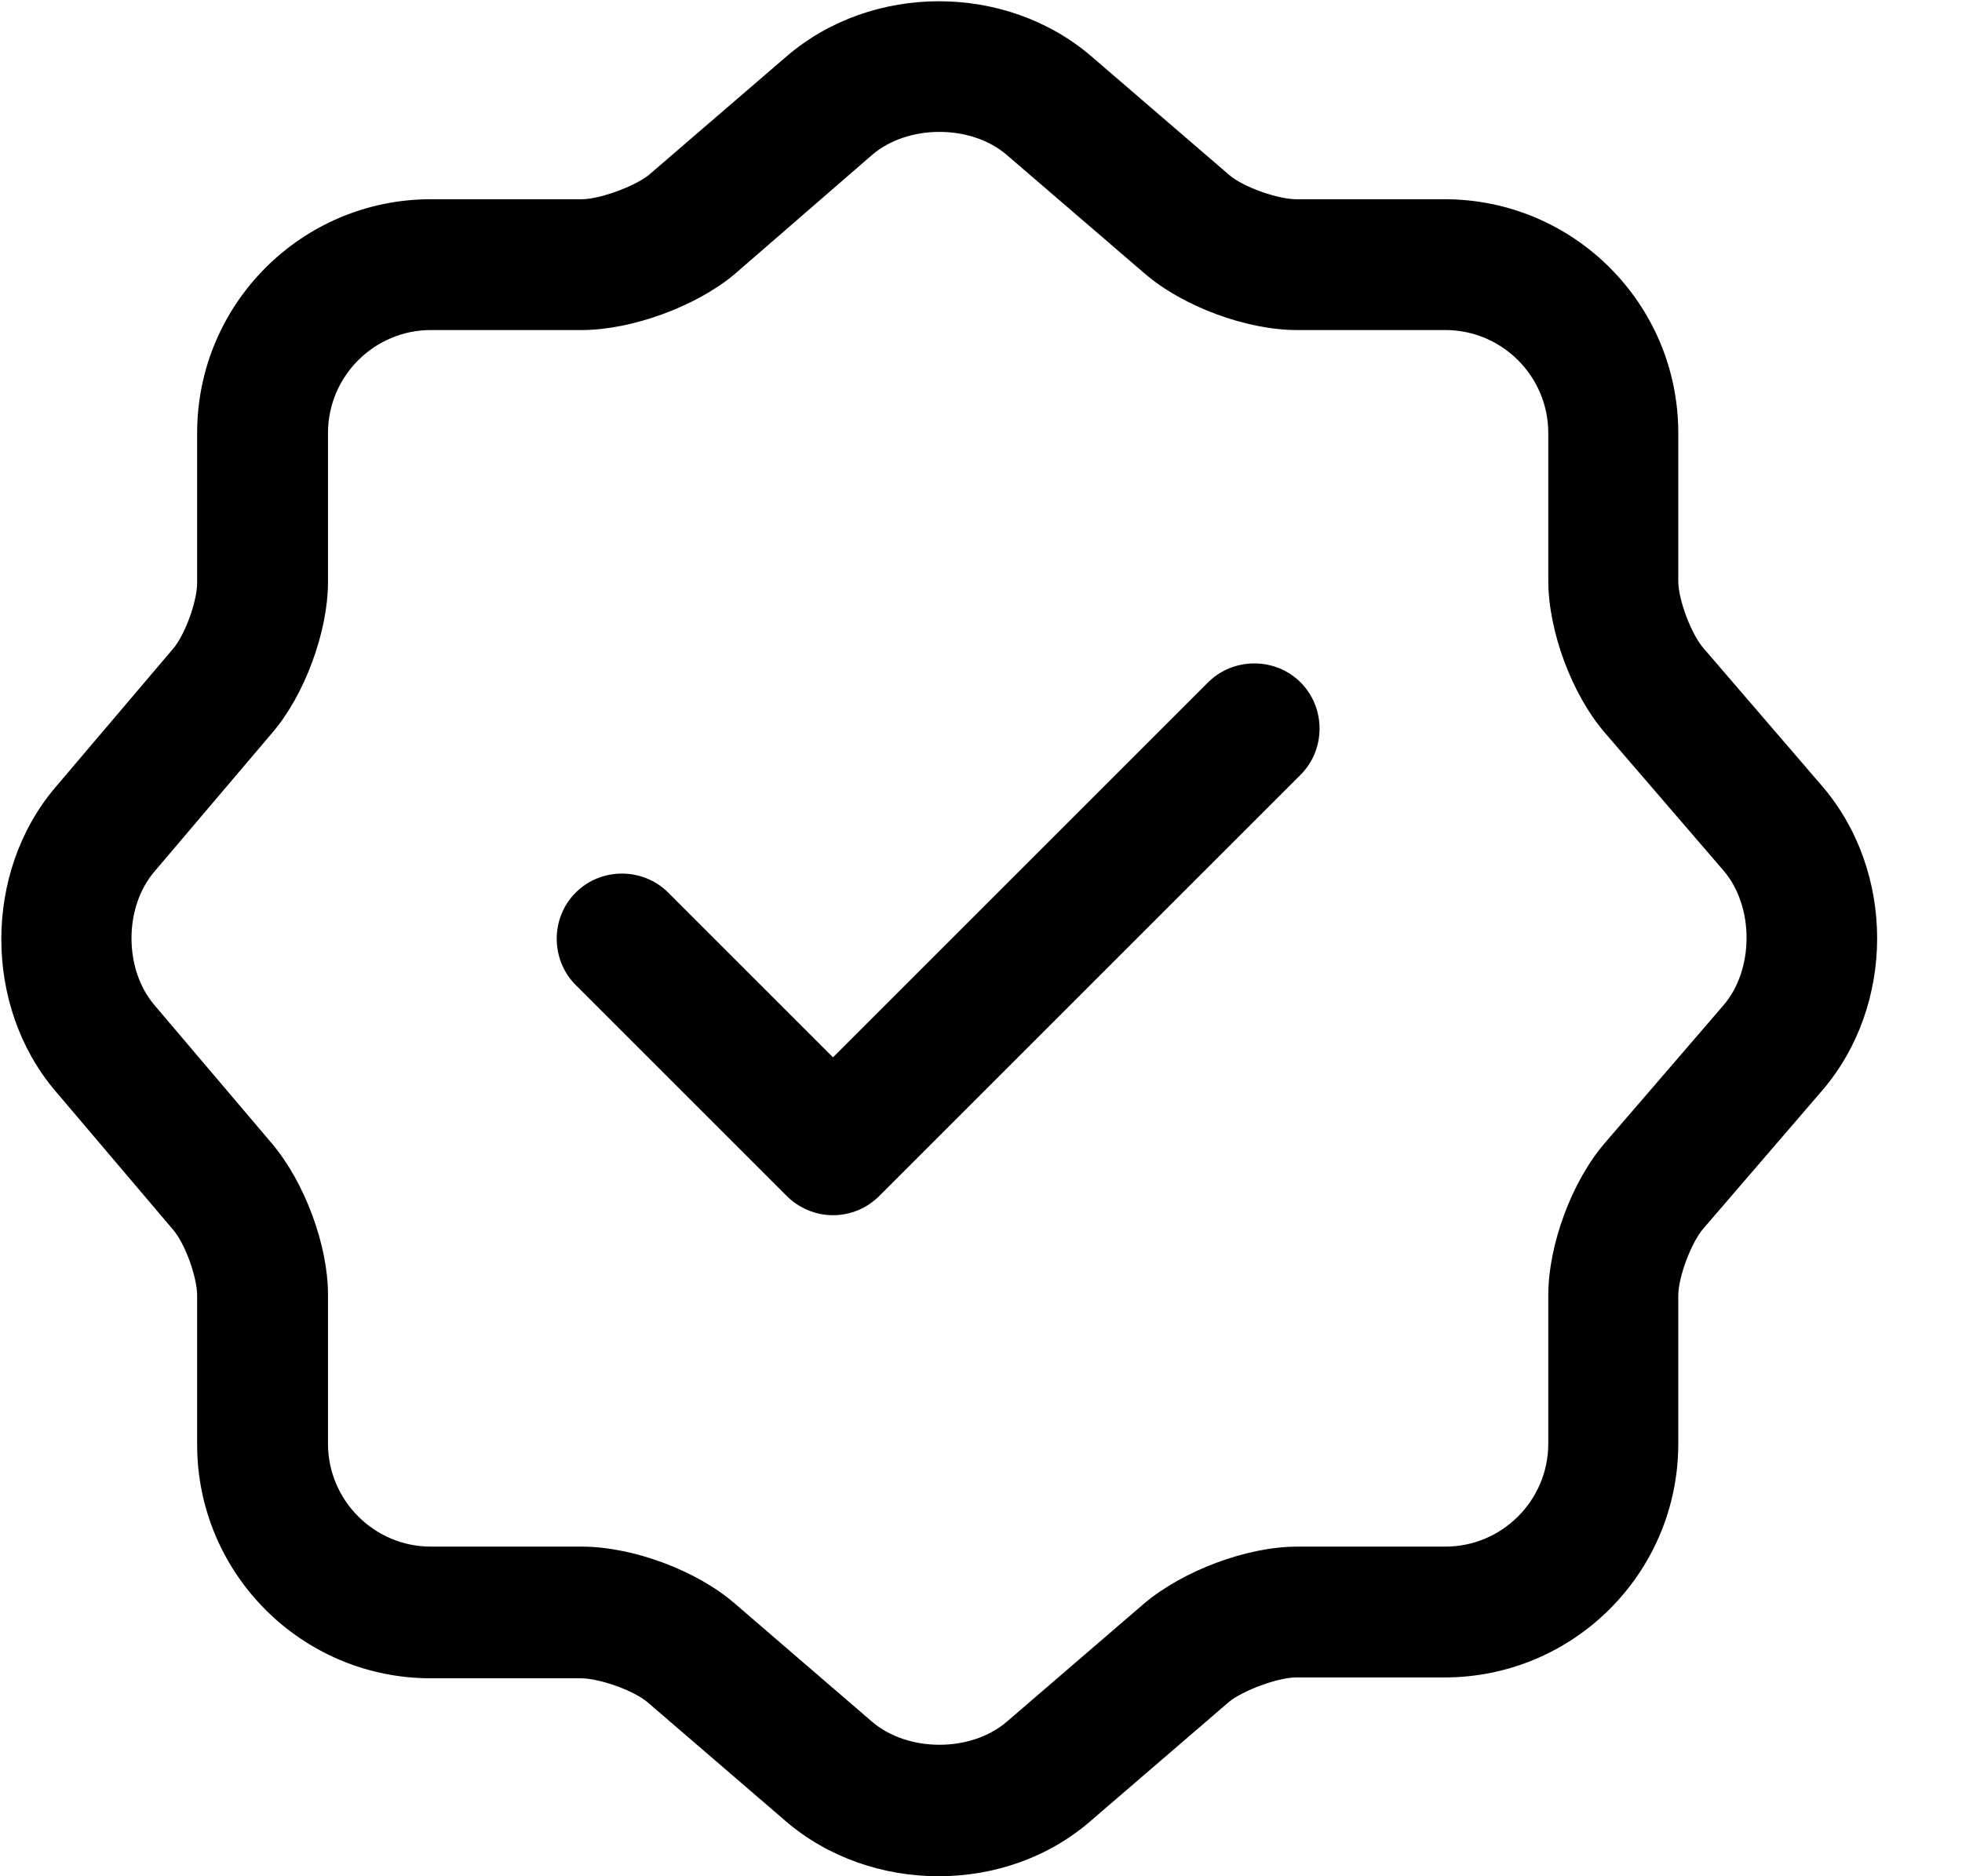 <svg width="23" height="22" viewBox="0 0 23 22" fill="none" xmlns="http://www.w3.org/2000/svg">
<path d="M9.765 14.249C9.561 14.249 9.367 14.167 9.223 14.024L6.749 11.55C6.452 11.253 6.452 10.762 6.749 10.466C7.045 10.169 7.536 10.169 7.833 10.466L9.765 12.398L14.162 8.001C14.459 7.705 14.95 7.705 15.246 8.001C15.543 8.298 15.543 8.789 15.246 9.085L10.307 14.024C10.164 14.167 9.97 14.249 9.765 14.249Z" fill="black"/>
<path d="M11.003 22C10.358 22 9.714 21.785 9.213 21.356L7.597 19.965C7.434 19.822 7.025 19.679 6.81 19.679H5.051C3.538 19.679 2.311 18.452 2.311 16.938V15.19C2.311 14.975 2.168 14.576 2.024 14.413L0.644 12.787C-0.194 11.795 -0.194 10.23 0.644 9.238L2.024 7.613C2.168 7.449 2.311 7.05 2.311 6.835V5.077C2.311 3.563 3.538 2.336 5.051 2.336H6.82C7.035 2.336 7.444 2.183 7.608 2.05L9.223 0.659C10.225 -0.2 11.79 -0.2 12.792 0.659L14.408 2.05C14.571 2.193 14.98 2.336 15.195 2.336H16.933C18.447 2.336 19.674 3.563 19.674 5.077V6.815C19.674 7.03 19.827 7.439 19.971 7.602L21.361 9.218C22.22 10.22 22.22 11.785 21.361 12.787L19.971 14.402C19.827 14.566 19.674 14.975 19.674 15.19V16.928C19.674 18.442 18.447 19.669 16.933 19.669H15.195C14.98 19.669 14.571 19.822 14.408 19.955L12.792 21.346C12.291 21.785 11.647 22 11.003 22ZM5.051 3.87C4.387 3.87 3.845 4.412 3.845 5.077V6.825C3.845 7.408 3.569 8.155 3.19 8.594L1.81 10.22C1.452 10.639 1.452 11.365 1.81 11.785L3.19 13.411C3.569 13.86 3.845 14.597 3.845 15.18V16.928C3.845 17.593 4.387 18.135 5.051 18.135H6.82C7.413 18.135 8.16 18.411 8.61 18.799L10.225 20.19C10.645 20.548 11.381 20.548 11.8 20.19L13.416 18.799C13.866 18.421 14.612 18.135 15.205 18.135H16.944C17.608 18.135 18.15 17.593 18.15 16.928V15.19C18.15 14.597 18.426 13.85 18.815 13.4L20.206 11.785C20.564 11.365 20.564 10.629 20.206 10.21L18.815 8.594C18.426 8.144 18.15 7.398 18.15 6.805V5.077C18.15 4.412 17.608 3.87 16.944 3.87H15.205C14.612 3.87 13.866 3.594 13.416 3.205L11.8 1.815C11.381 1.457 10.645 1.457 10.225 1.815L8.61 3.216C8.16 3.594 7.403 3.87 6.82 3.87H5.051Z" fill="black"/>
</svg>
